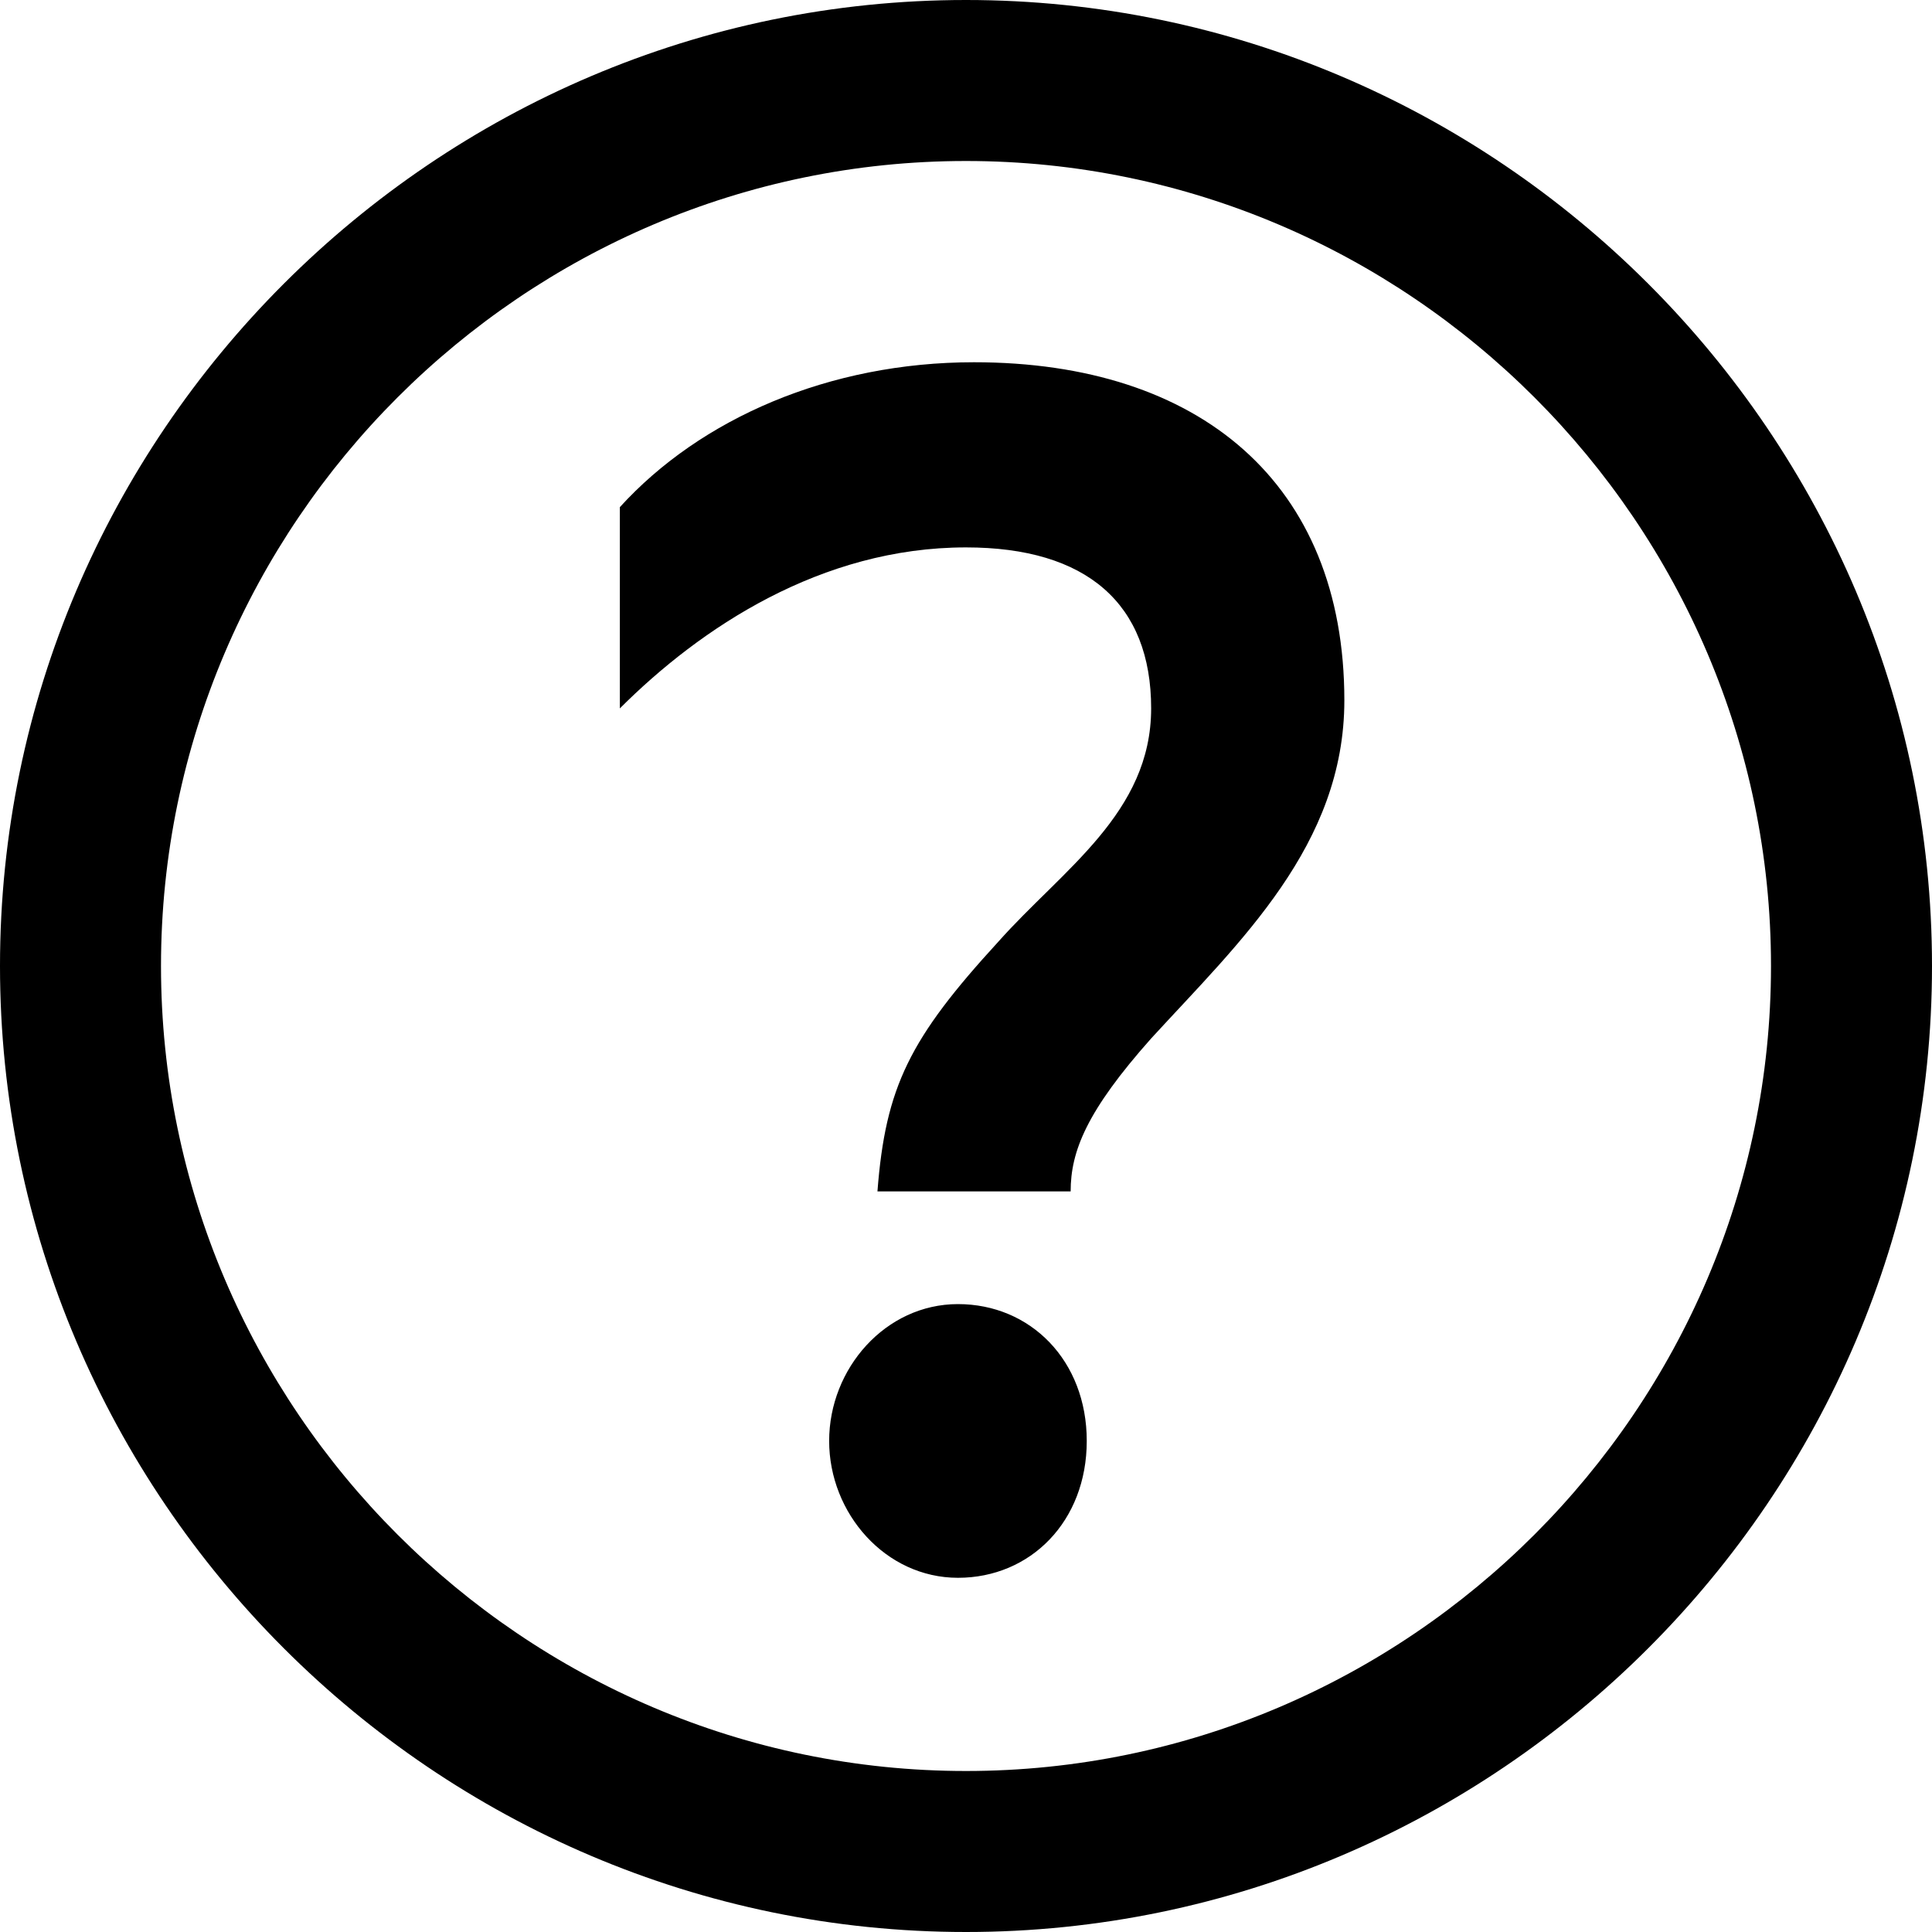 <?xml version="1.0" encoding="utf-8"?>

<!-- Uploaded to: SVG Repo, www.svgrepo.com, Generator: SVG Repo Mixer Tools -->
<svg fill="#000000" height="25px" width="25px" version="1.1" id="XMLID_281_" xmlns="http://www.w3.org/2000/svg" xmlns:xlink="http://www.w3.org/1999/xlink" 
	 viewBox="0 0 24 24" xml:space="preserve">
<g>
	<path d="M12,24C5.4,24,0,18.6,0,12S5.4,0,12,0s12,5.4,12,12S18.6,24,12,24z M12,2C6.5,2,2,6.5,2,12s4.5,10,10,10s10-4.5,10-10
		S17.5,2,12,2z"/>
</g>
<g>
	<path d="M12.4,11.7c-1.1,1.2-1.4,1.8-1.5,3.1h2.4c0-0.5,0.2-1,1-1.9c1.1-1.2,2.4-2.4,2.4-4.2c0-2.7-1.8-4.2-4.6-4.2
		c-1.8,0-3.4,0.7-4.4,1.8v2.5c1-1,2.5-2,4.3-2c1.5,0,2.3,0.7,2.3,2S13.2,10.8,12.4,11.7z M10.3,17.9c0,0.9,0.7,1.7,1.6,1.7
		s1.6-0.7,1.6-1.7s-0.7-1.7-1.6-1.7S10.3,17,10.3,17.9z"/>
</g>
</svg>
